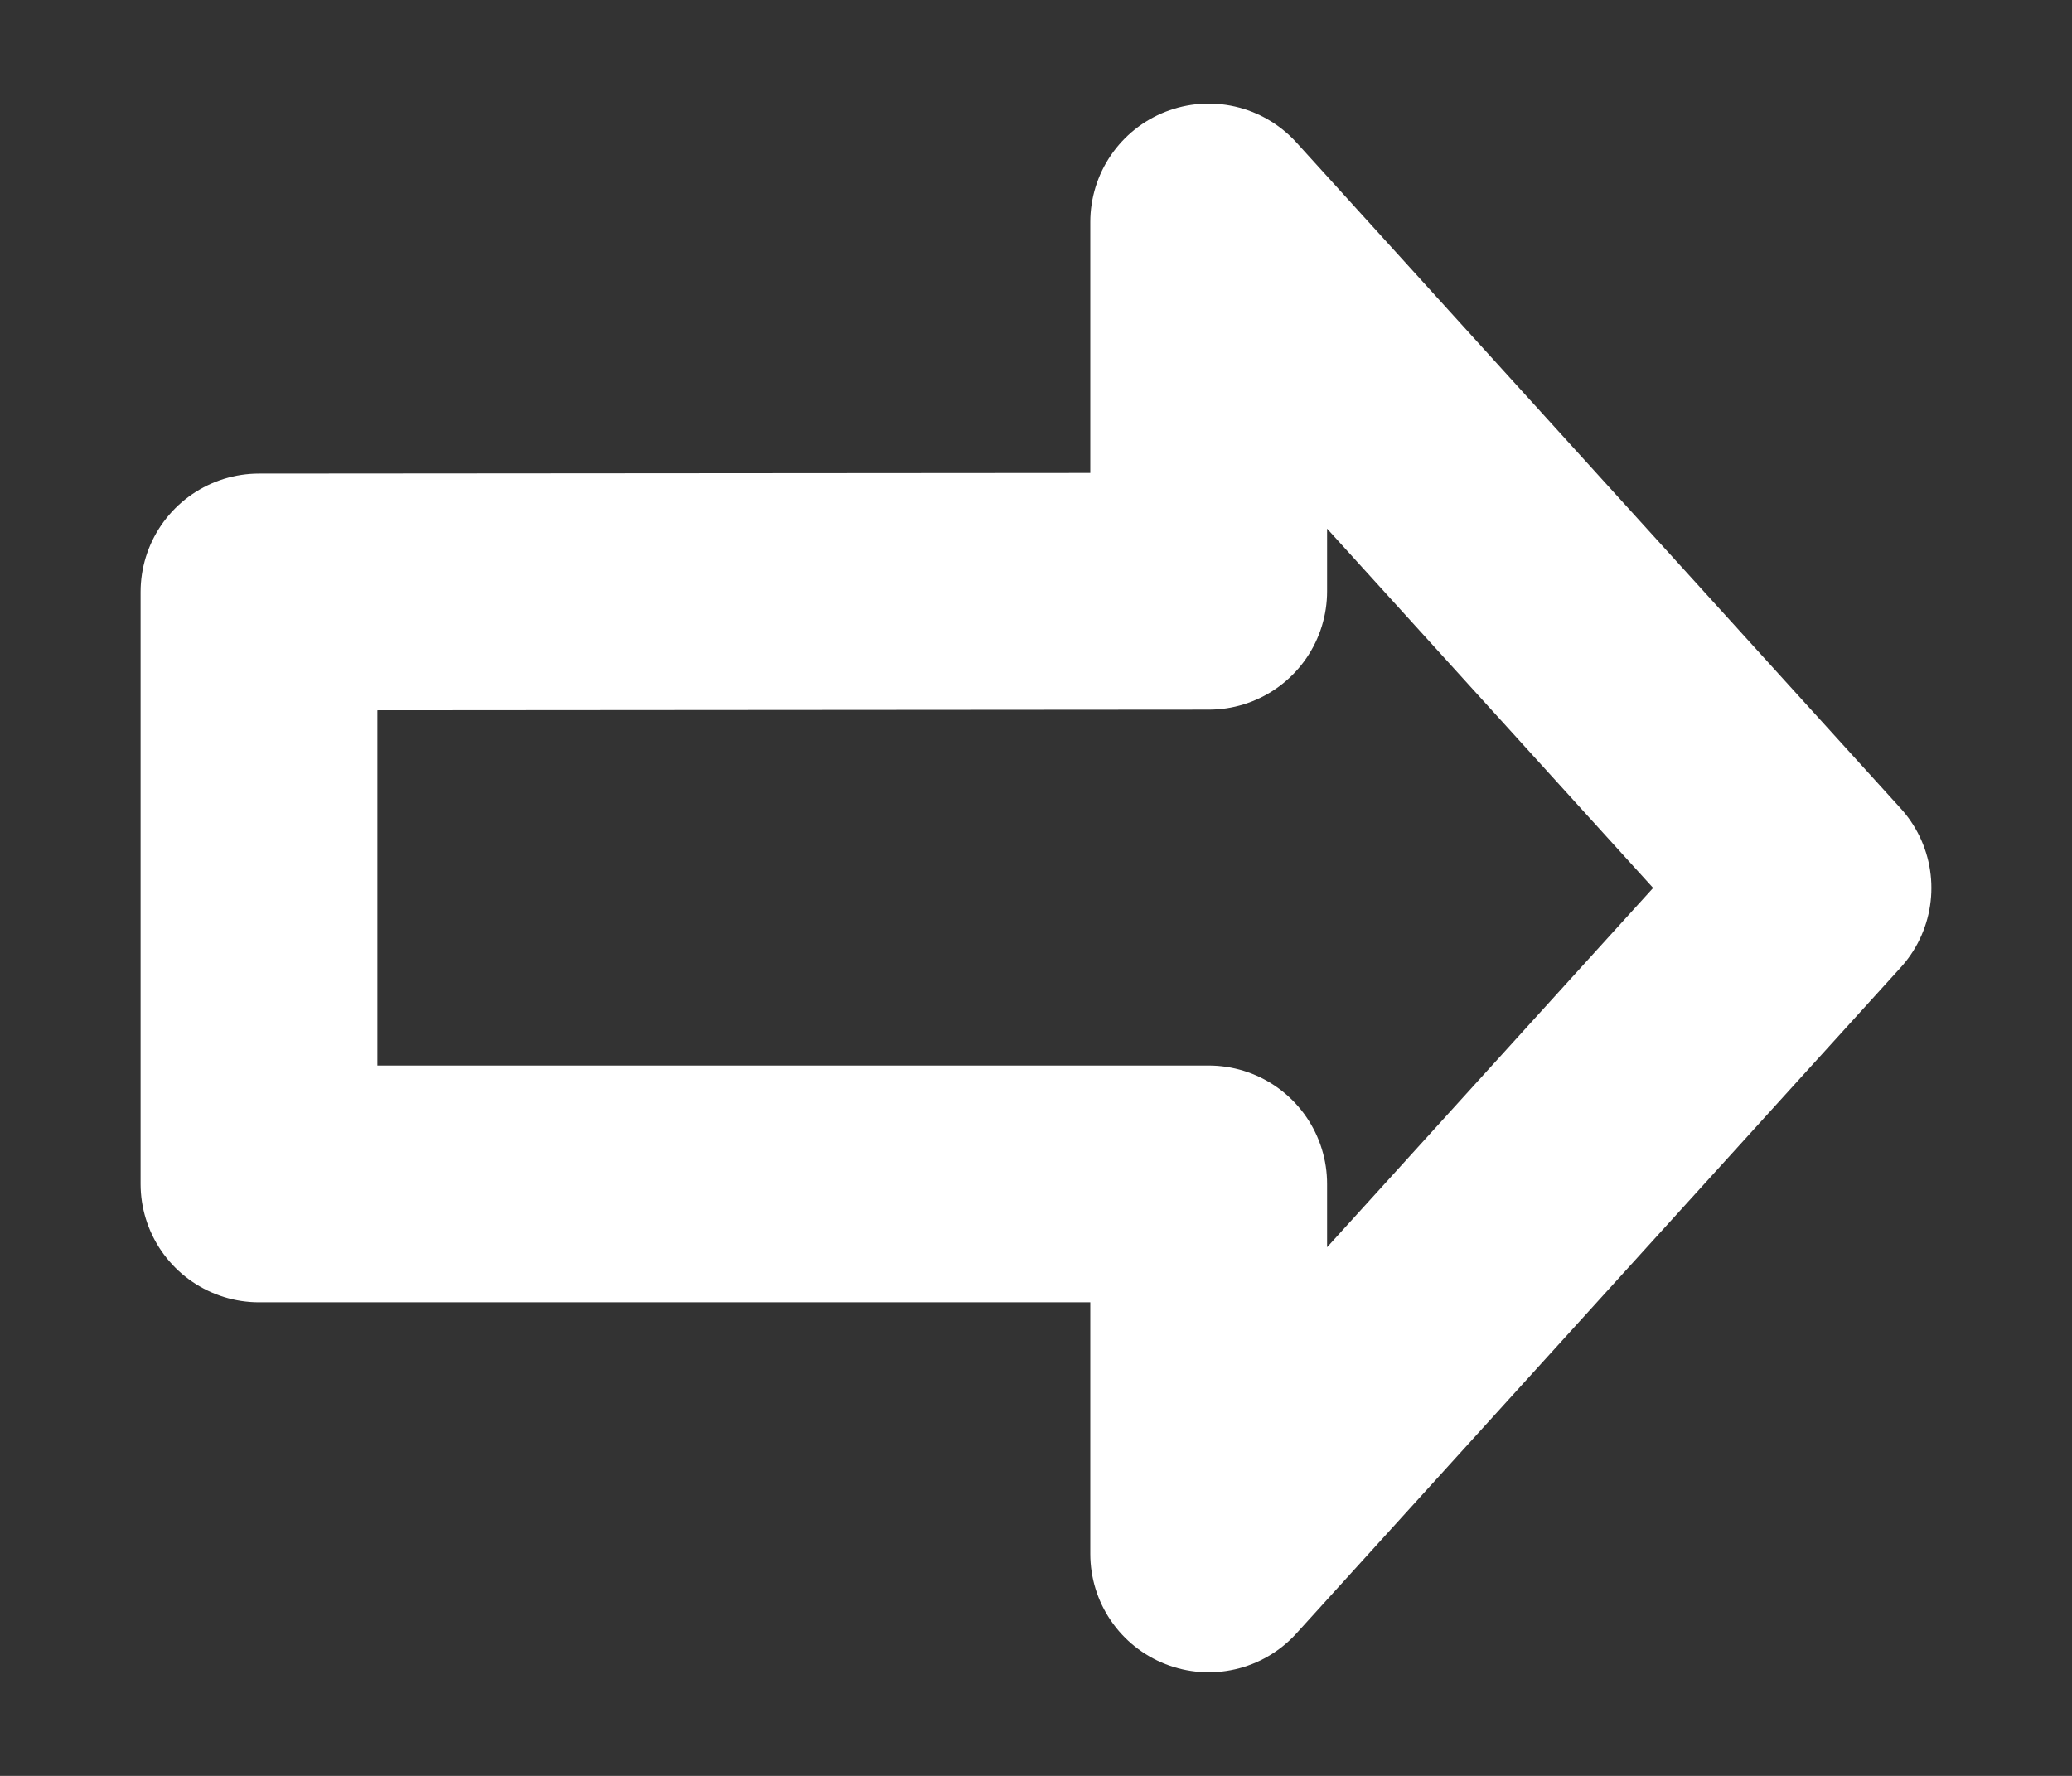 <svg width="35" height="30" viewBox="0 0 35 30" fill="none" xmlns="http://www.w3.org/2000/svg">
<rect x="0" y="0" width="35" height="30" fill="#333333" stroke="none"/>
<path d="M30.625 15L20.417 3.75V9.988L4.375 10V20H20.417V26.25L30.625 15Z" stroke="white" stroke-width="4" stroke-linecap="round" stroke-linejoin="round"/>
</svg>
